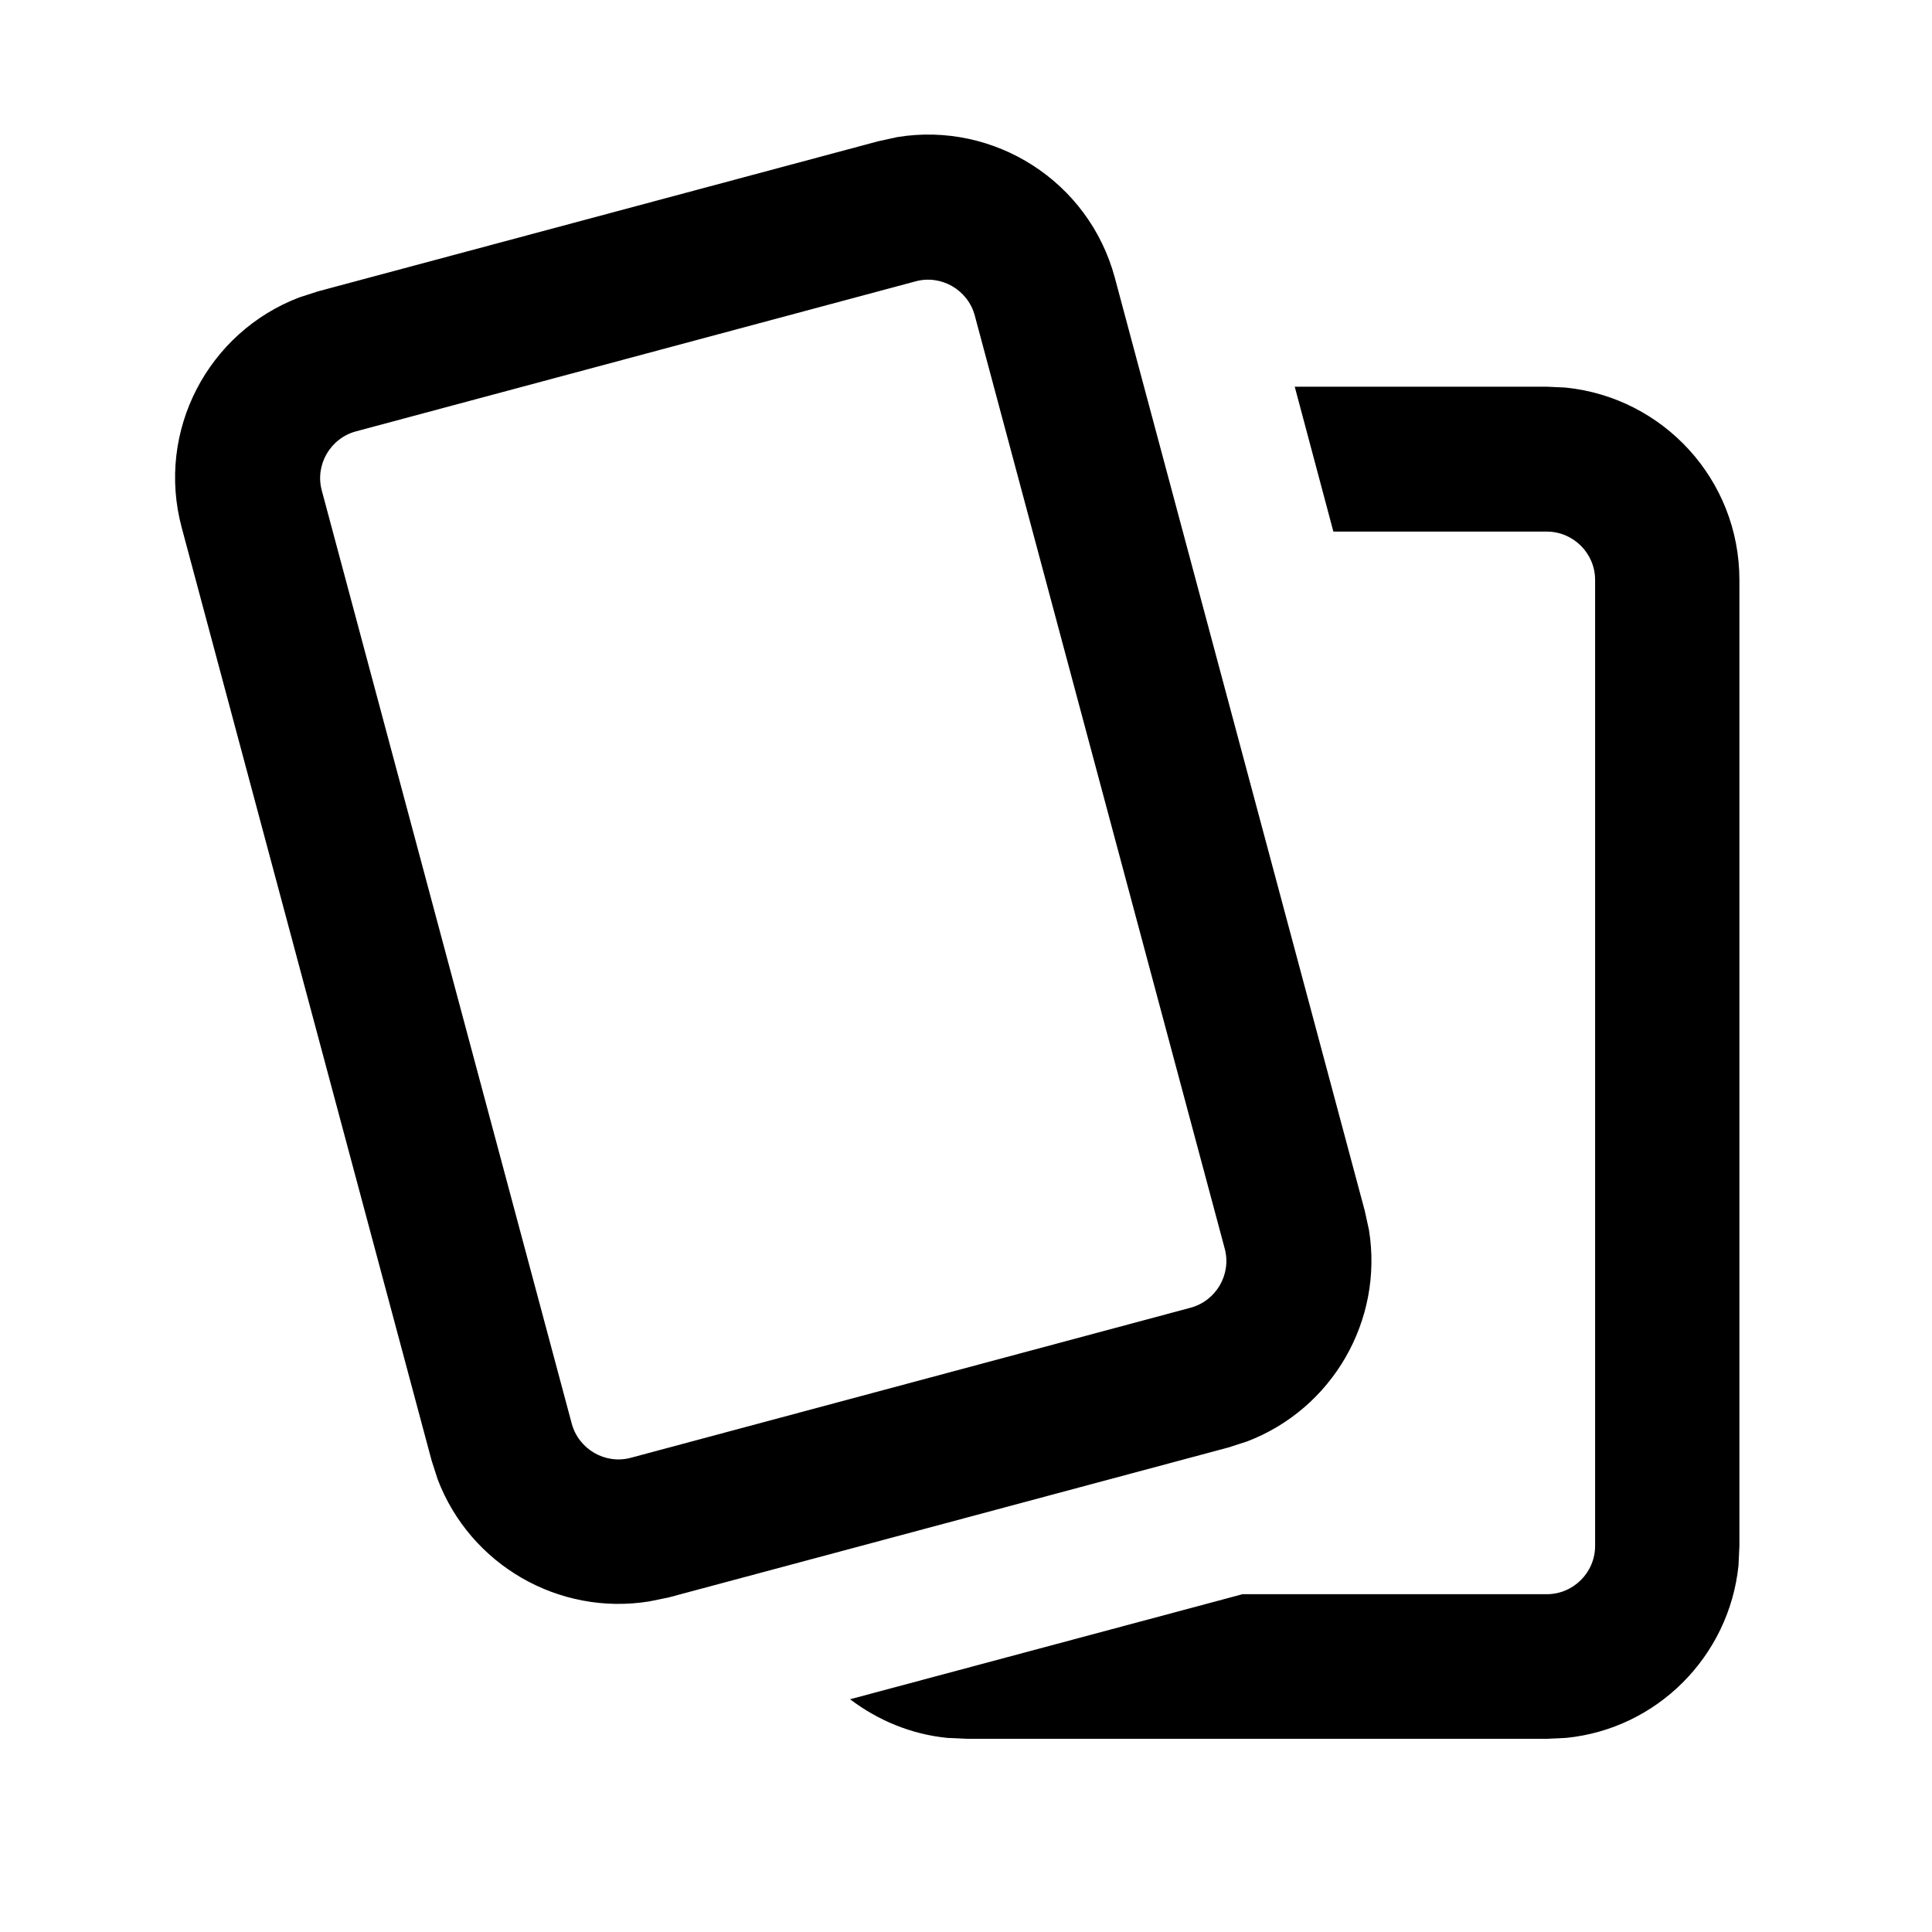 <svg xmlns="http://www.w3.org/2000/svg" viewBox="0 0 640 640"><!--! Font Awesome Pro 7.1.0 by @fontawesome - https://fontawesome.com License - https://fontawesome.com/license (Commercial License) Copyright 2025 Fonticons, Inc. --><path fill="currentColor" d="M518.7 128.4C551 131.7 576.2 158.9 576.2 192.1L576.2 512.1L575.9 518.6C572.8 548.7 548.9 572.7 518.8 575.7L512.3 576L320.3 576L313.8 575.7C301.7 574.5 290.7 569.8 281.6 562.9L411.6 528.1L512.4 528.1C521.2 528.1 528.4 520.9 528.4 512.1L528.4 192.1C528.4 183.3 521.2 176.1 512.4 176.1L441.7 176.1L428.9 128.1L512.4 128.1L518.9 128.4zM297.3 45.4C329.3 40.2 360.7 60 369.3 92L452.1 401.1L453.5 407.5C458.3 437.4 441.4 466.7 413.1 477.5L406.9 479.5L221.4 529.2L215 530.5C185.1 535.3 155.8 518.4 145 490.1L143 483.9L60.2 174.8C51.6 142.8 68.9 110 99.2 98.5L105.4 96.5L290.9 46.8L297.3 45.4zM303.3 93.2L117.9 142.9C109.4 145.2 104.3 154 106.6 162.5L189.4 471.6C191.7 480.1 200.5 485.2 209 482.9L394.4 433.2C402.9 430.9 408 422.1 405.7 413.6L322.9 104.5C320.6 96 311.8 90.9 303.3 93.2z"/></svg>